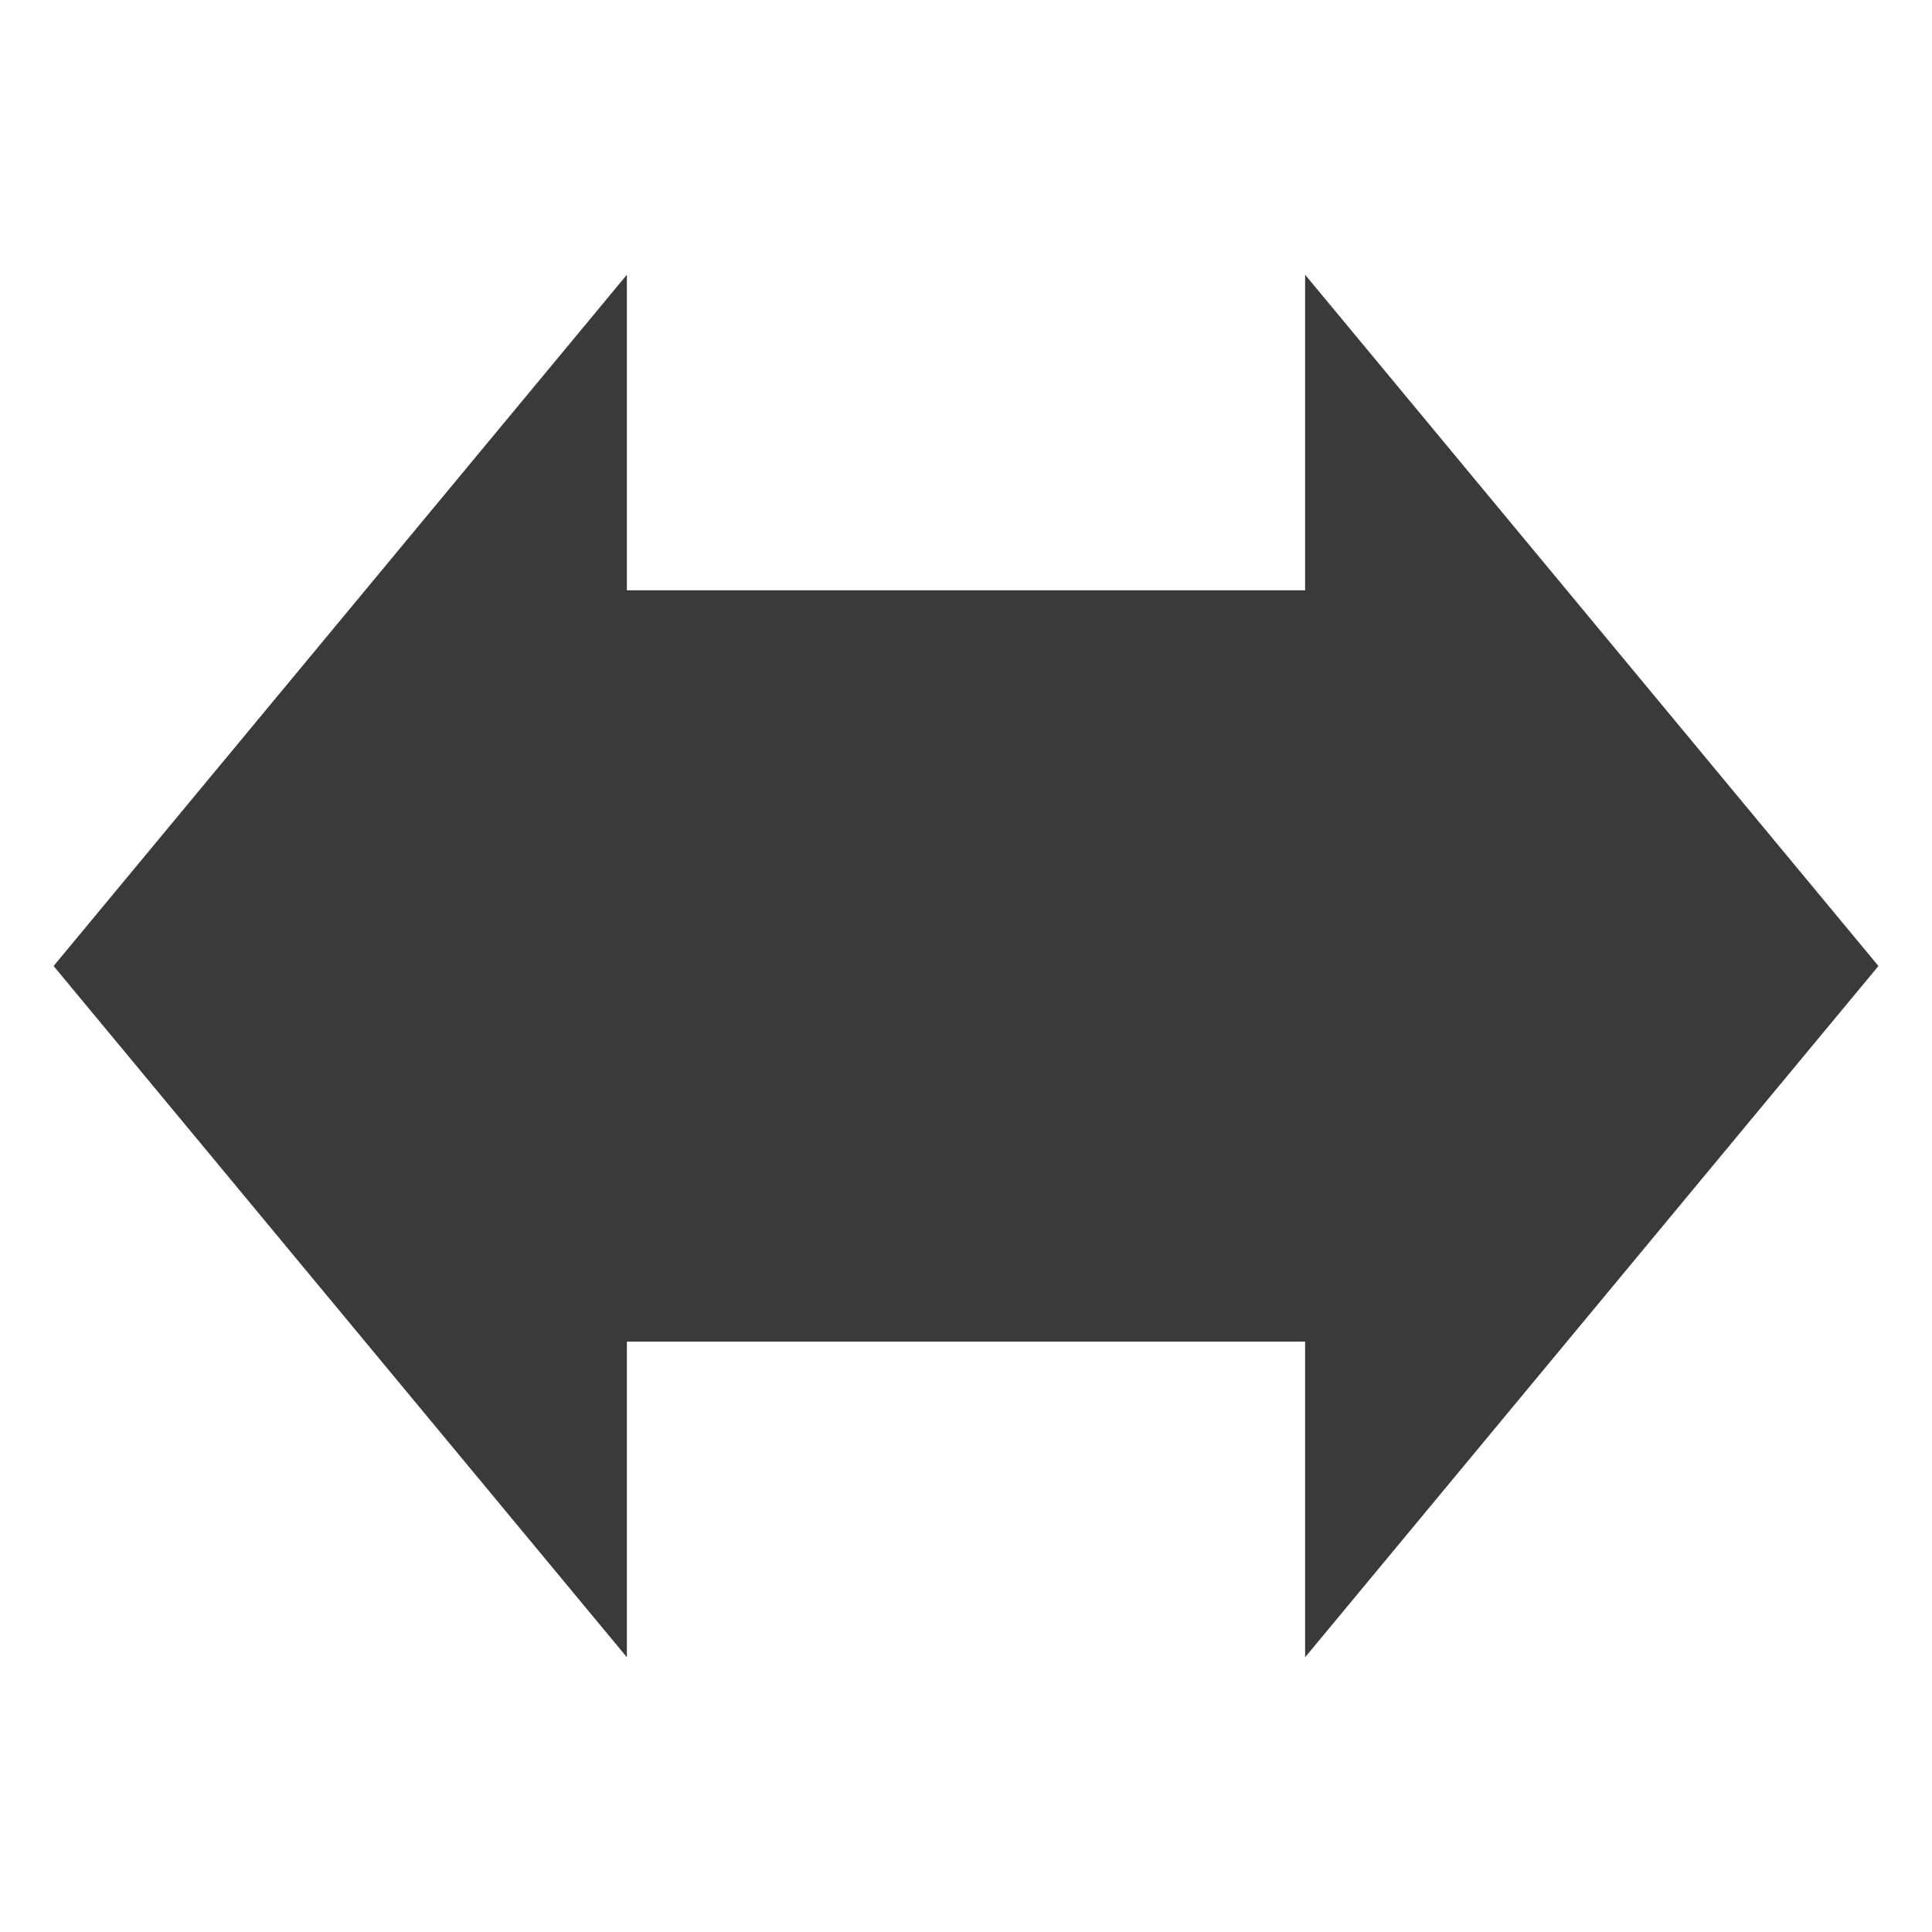 <?xml version="1.0" encoding="utf-8"?>
<!-- Generator: Adobe Illustrator 14.0.0, SVG Export Plug-In . SVG Version: 6.00 Build 43363)  -->
<!DOCTYPE svg PUBLIC "-//W3C//DTD SVG 1.1//EN" "http://www.w3.org/Graphics/SVG/1.1/DTD/svg11.dtd">
<svg version="1.1" id="Layer_2" xmlns="http://www.w3.org/2000/svg" xmlns:xlink="http://www.w3.org/1999/xlink" x="0px" y="0px"
	 width="40px" height="40px" viewBox="2.5 2.5 40 40" enable-background="new 2.5 2.5 40 40" xml:space="preserve">
<polygon fill="#3A3A3A" points="29.521,36.812 41.391,22.5 29.521,8.188 29.521,14.722 15.479,14.722 15.479,8.188 3.61,22.5 
	15.479,36.812 15.479,30.277 29.521,30.277 "/>
</svg>
